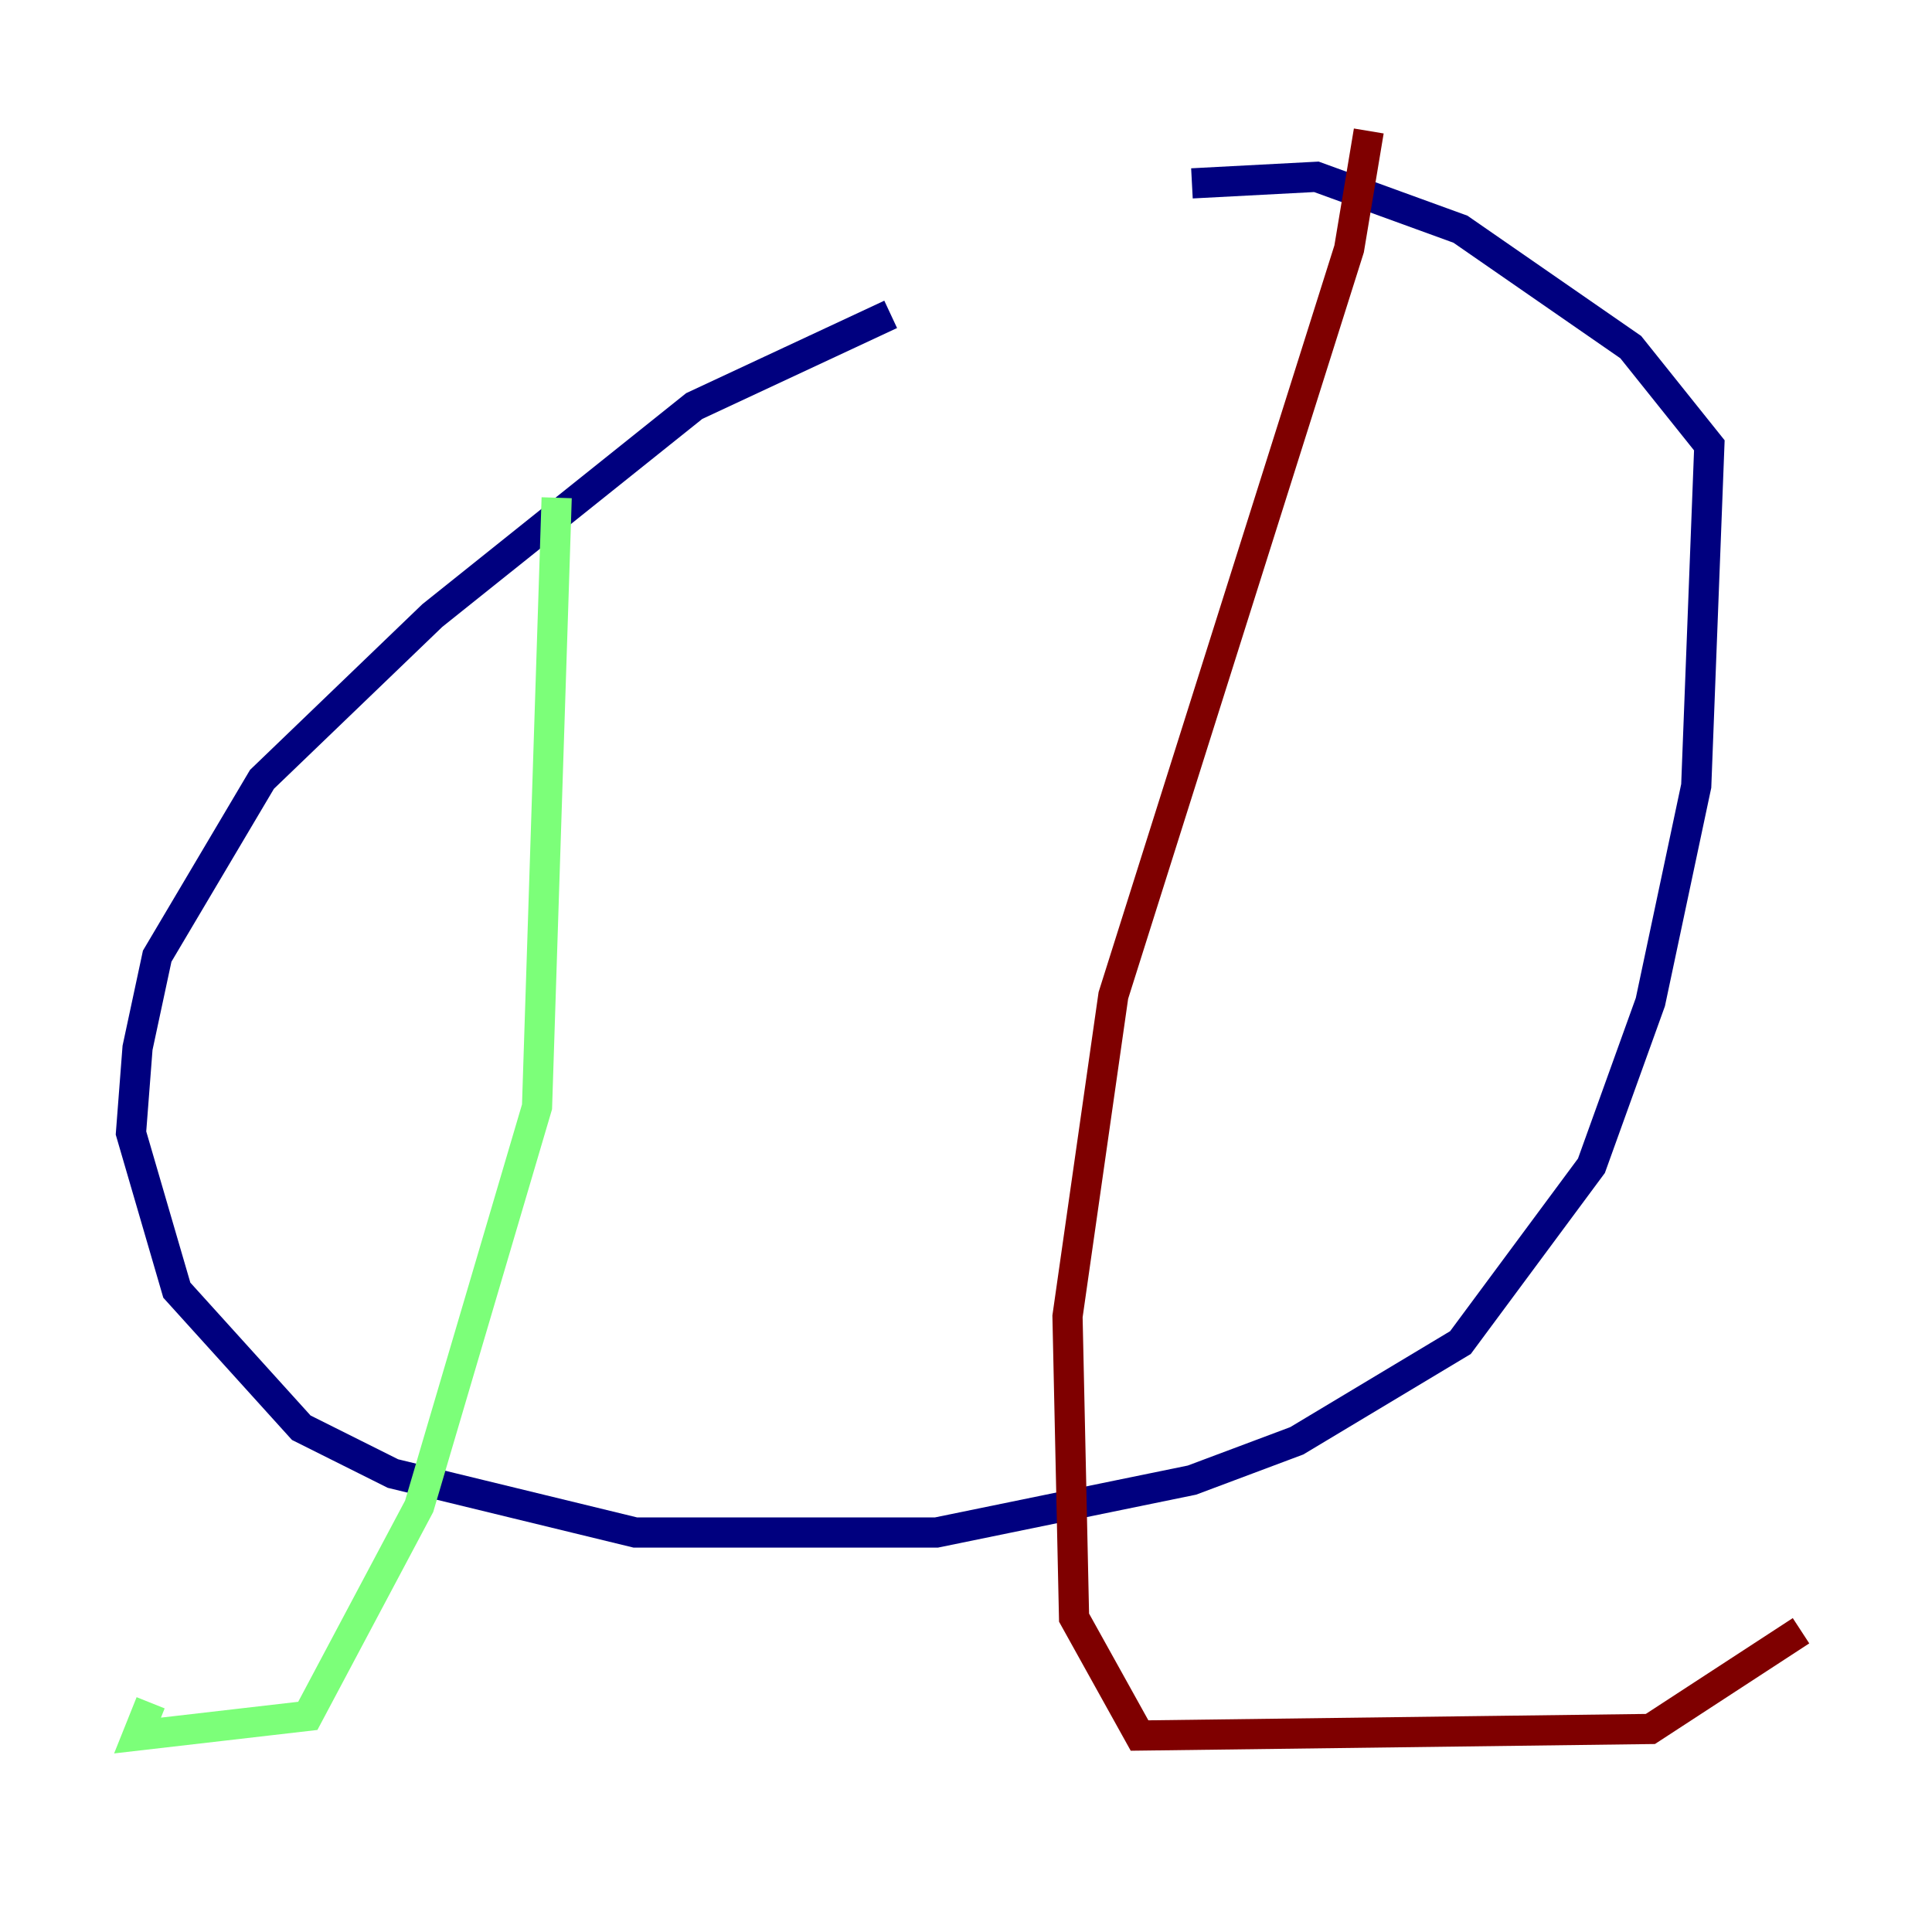 <?xml version="1.0" encoding="utf-8" ?>
<svg baseProfile="tiny" height="128" version="1.2" viewBox="0,0,128,128" width="128" xmlns="http://www.w3.org/2000/svg" xmlns:ev="http://www.w3.org/2001/xml-events" xmlns:xlink="http://www.w3.org/1999/xlink"><defs /><polyline fill="none" points="59.01,20.827 45.993,26.902 28.637,40.786 17.356,51.634 10.414,63.349 9.112,69.424 8.678,75.064 11.715,85.478 19.959,94.59 26.034,97.627 42.088,101.532 62.047,101.532 78.969,98.061 85.912,95.458 96.759,88.949 105.437,77.234 109.342,66.386 112.38,52.068 113.248,29.505 108.041,22.997 96.759,15.186 87.214,11.715 78.969,12.149" stroke="#00007f" stroke-width="2" /><polyline fill="none" points="36.881,32.976 35.58,73.329 27.77,99.797 20.393,113.681 9.112,114.983 9.98,112.814" stroke="#7cff79" stroke-width="2" /><polyline fill="none" points="90.685,8.678 89.383,16.488 73.763,65.953 70.725,87.214 71.159,107.173 75.498,114.983 109.342,114.549 119.322,108.041" stroke="#7f0000" stroke-width="2" /></svg>